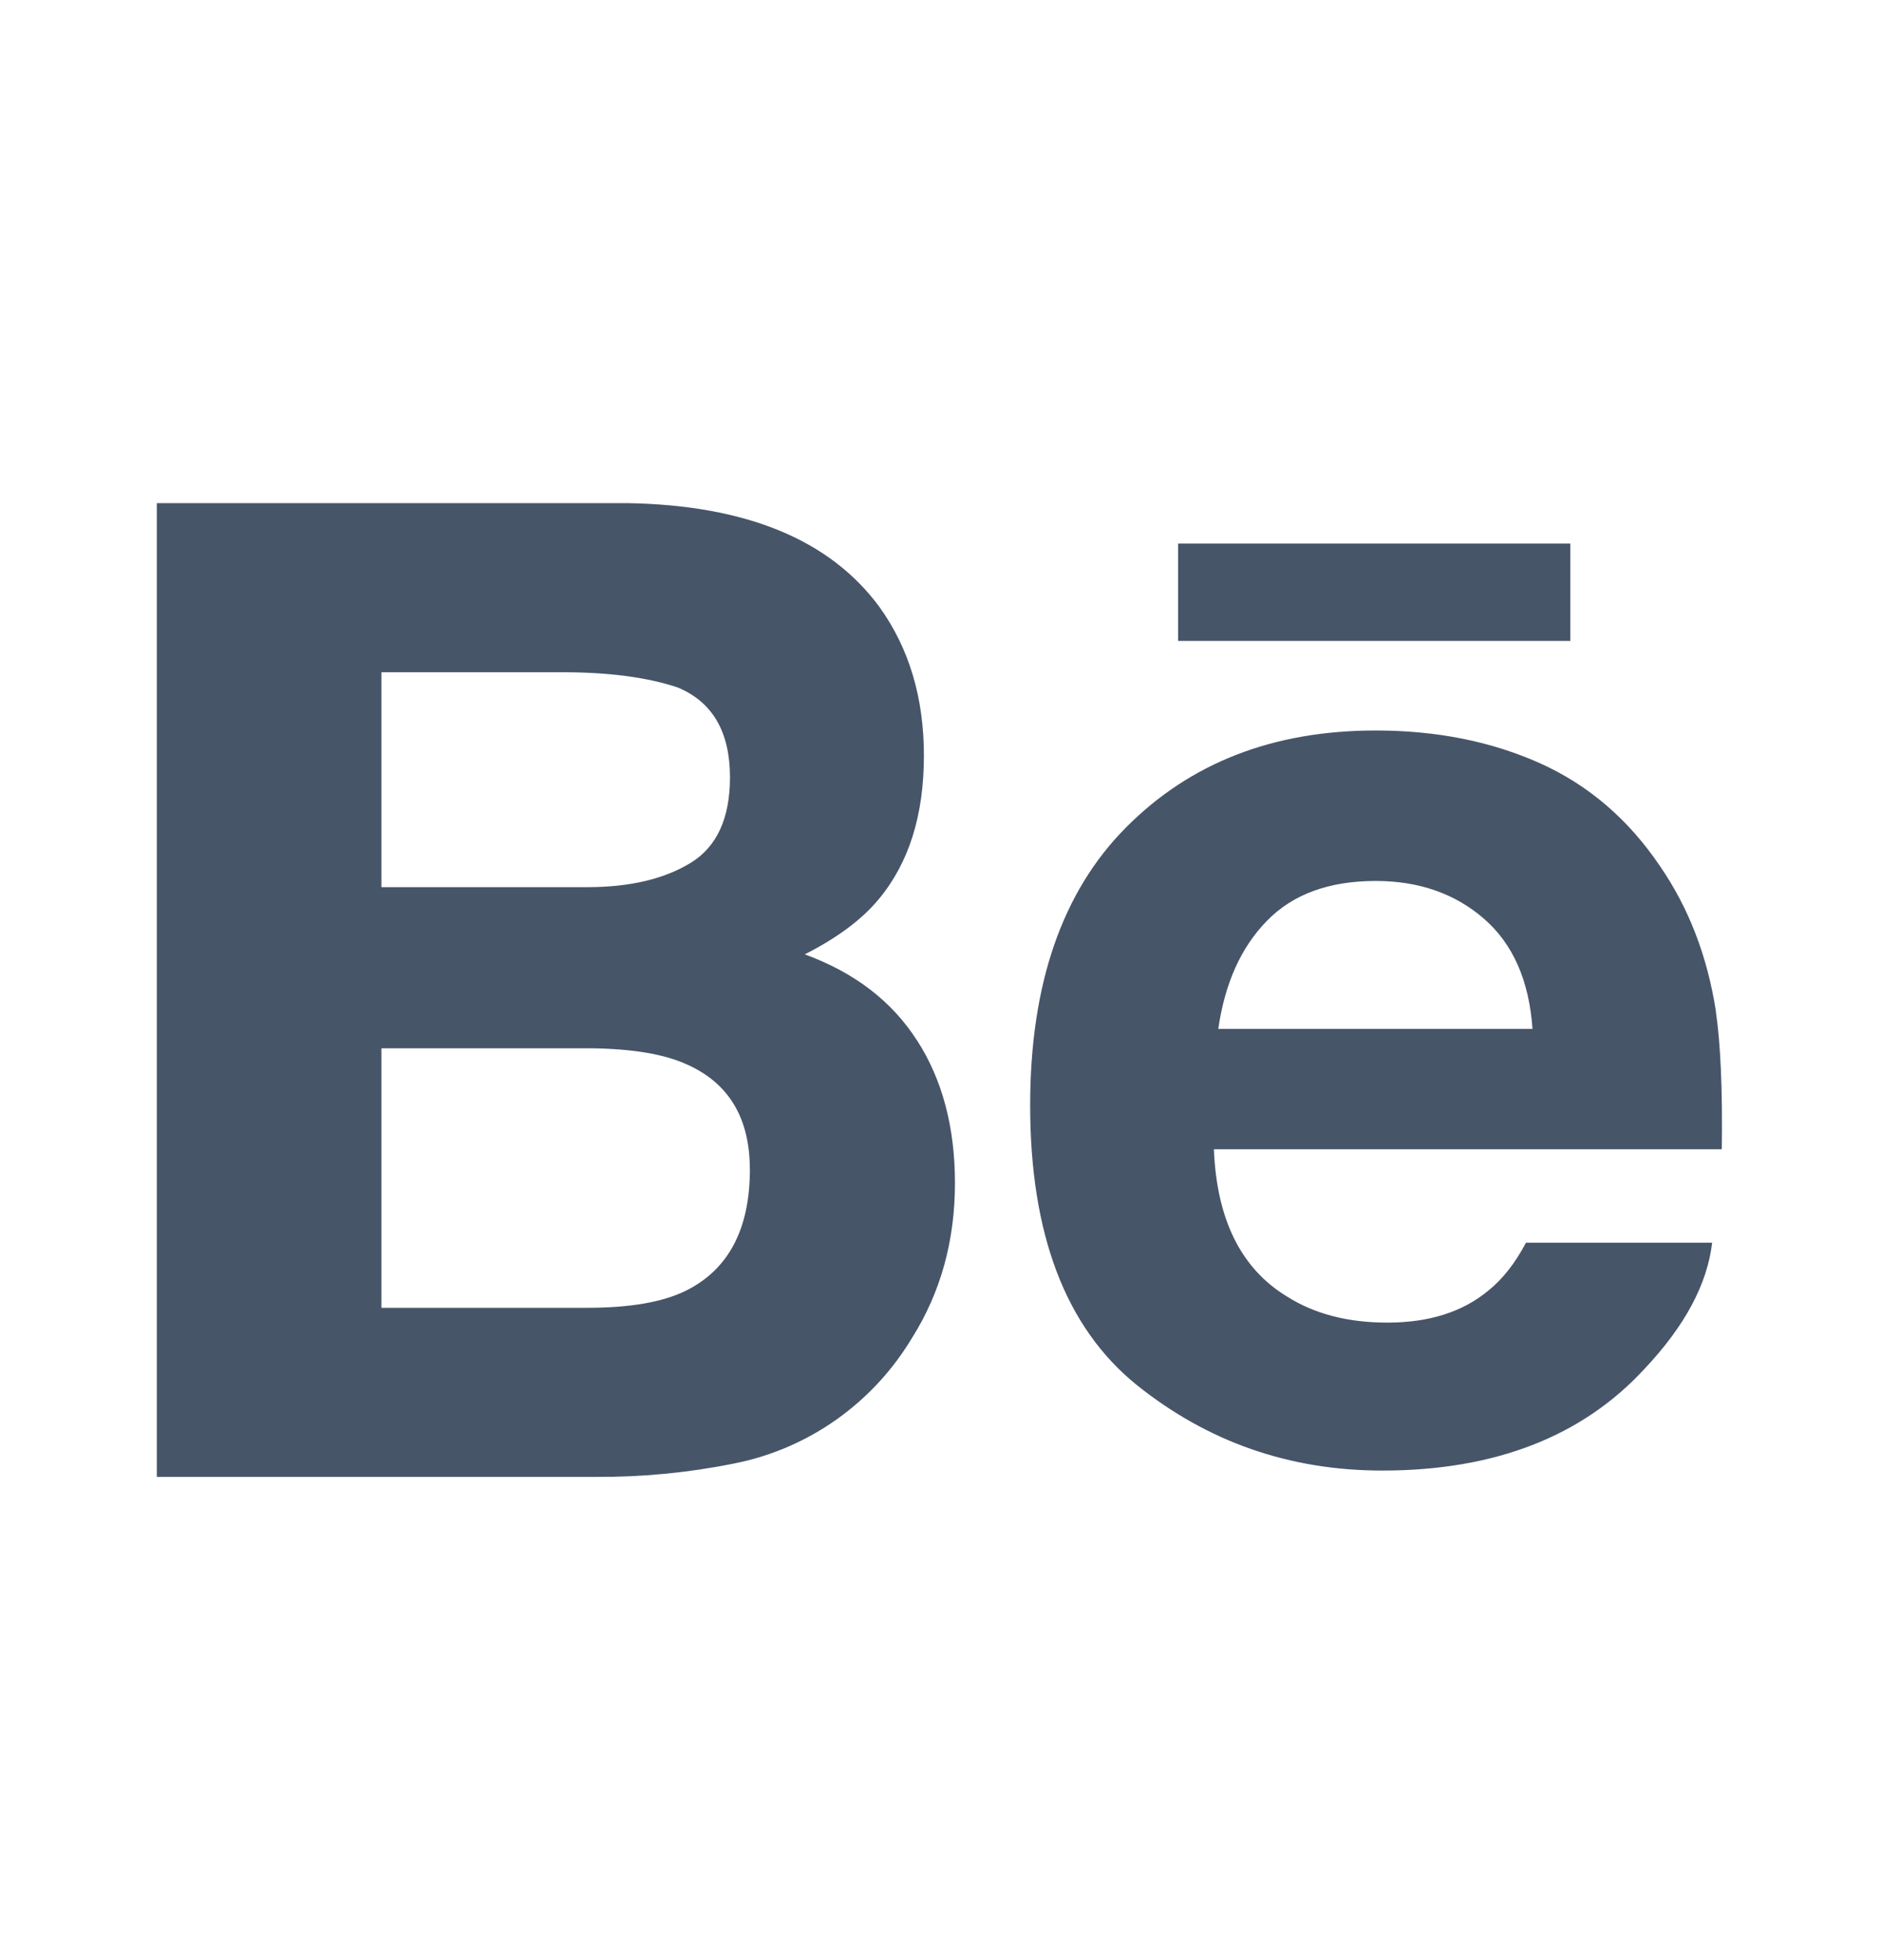 <svg width="24" height="25" viewBox="0 0 24 25" fill="none" xmlns="http://www.w3.org/2000/svg">
<path d="M20.025 8.175H15.024V6.933H20.025V8.175V8.175ZM11.695 13.27C12.017 13.77 12.178 14.377 12.178 15.088C12.178 15.825 11.996 16.486 11.627 17.07C11.399 17.449 11.101 17.78 10.748 18.046C10.334 18.358 9.855 18.571 9.346 18.669C8.769 18.785 8.181 18.84 7.593 18.837H2V6.417H7.998C9.509 6.442 10.58 6.88 11.214 7.74C11.594 8.268 11.782 8.9 11.782 9.637C11.782 10.396 11.592 11.004 11.208 11.466C10.995 11.725 10.68 11.96 10.263 12.172C10.894 12.403 11.373 12.768 11.694 13.27H11.695ZM4.865 11.315H7.492C8.032 11.315 8.469 11.211 8.805 11.007C9.141 10.802 9.309 10.437 9.309 9.914C9.309 9.336 9.087 8.953 8.642 8.768C8.259 8.64 7.77 8.574 7.176 8.574H4.864V11.315H4.865ZM9.562 14.912C9.562 14.267 9.298 13.82 8.772 13.582C8.477 13.444 8.062 13.376 7.53 13.37H4.864V16.68H7.49C8.029 16.68 8.446 16.61 8.747 16.462C9.29 16.192 9.563 15.677 9.563 14.912H9.562ZM21.88 12.892C21.94 13.297 21.968 13.886 21.957 14.658H15.48C15.516 15.552 15.824 16.177 16.41 16.535C16.763 16.759 17.19 16.869 17.692 16.869C18.22 16.869 18.651 16.735 18.982 16.459C19.163 16.314 19.322 16.11 19.46 15.85H21.834C21.772 16.378 21.486 16.913 20.973 17.457C20.177 18.323 19.061 18.756 17.627 18.756C16.443 18.756 15.399 18.39 14.493 17.662C13.59 16.93 13.137 15.743 13.137 14.098C13.137 12.555 13.544 11.373 14.361 10.552C15.181 9.727 16.239 9.317 17.543 9.317C18.317 9.317 19.013 9.455 19.635 9.733C20.255 10.011 20.767 10.45 21.171 11.05C21.536 11.581 21.771 12.193 21.881 12.89L21.88 12.892ZM19.543 13.123C19.5 12.505 19.293 12.037 18.922 11.716C18.553 11.396 18.092 11.236 17.543 11.236C16.945 11.236 16.483 11.408 16.156 11.745C15.826 12.082 15.62 12.541 15.536 13.123H19.543Z" fill="#475569"/>
</svg>
